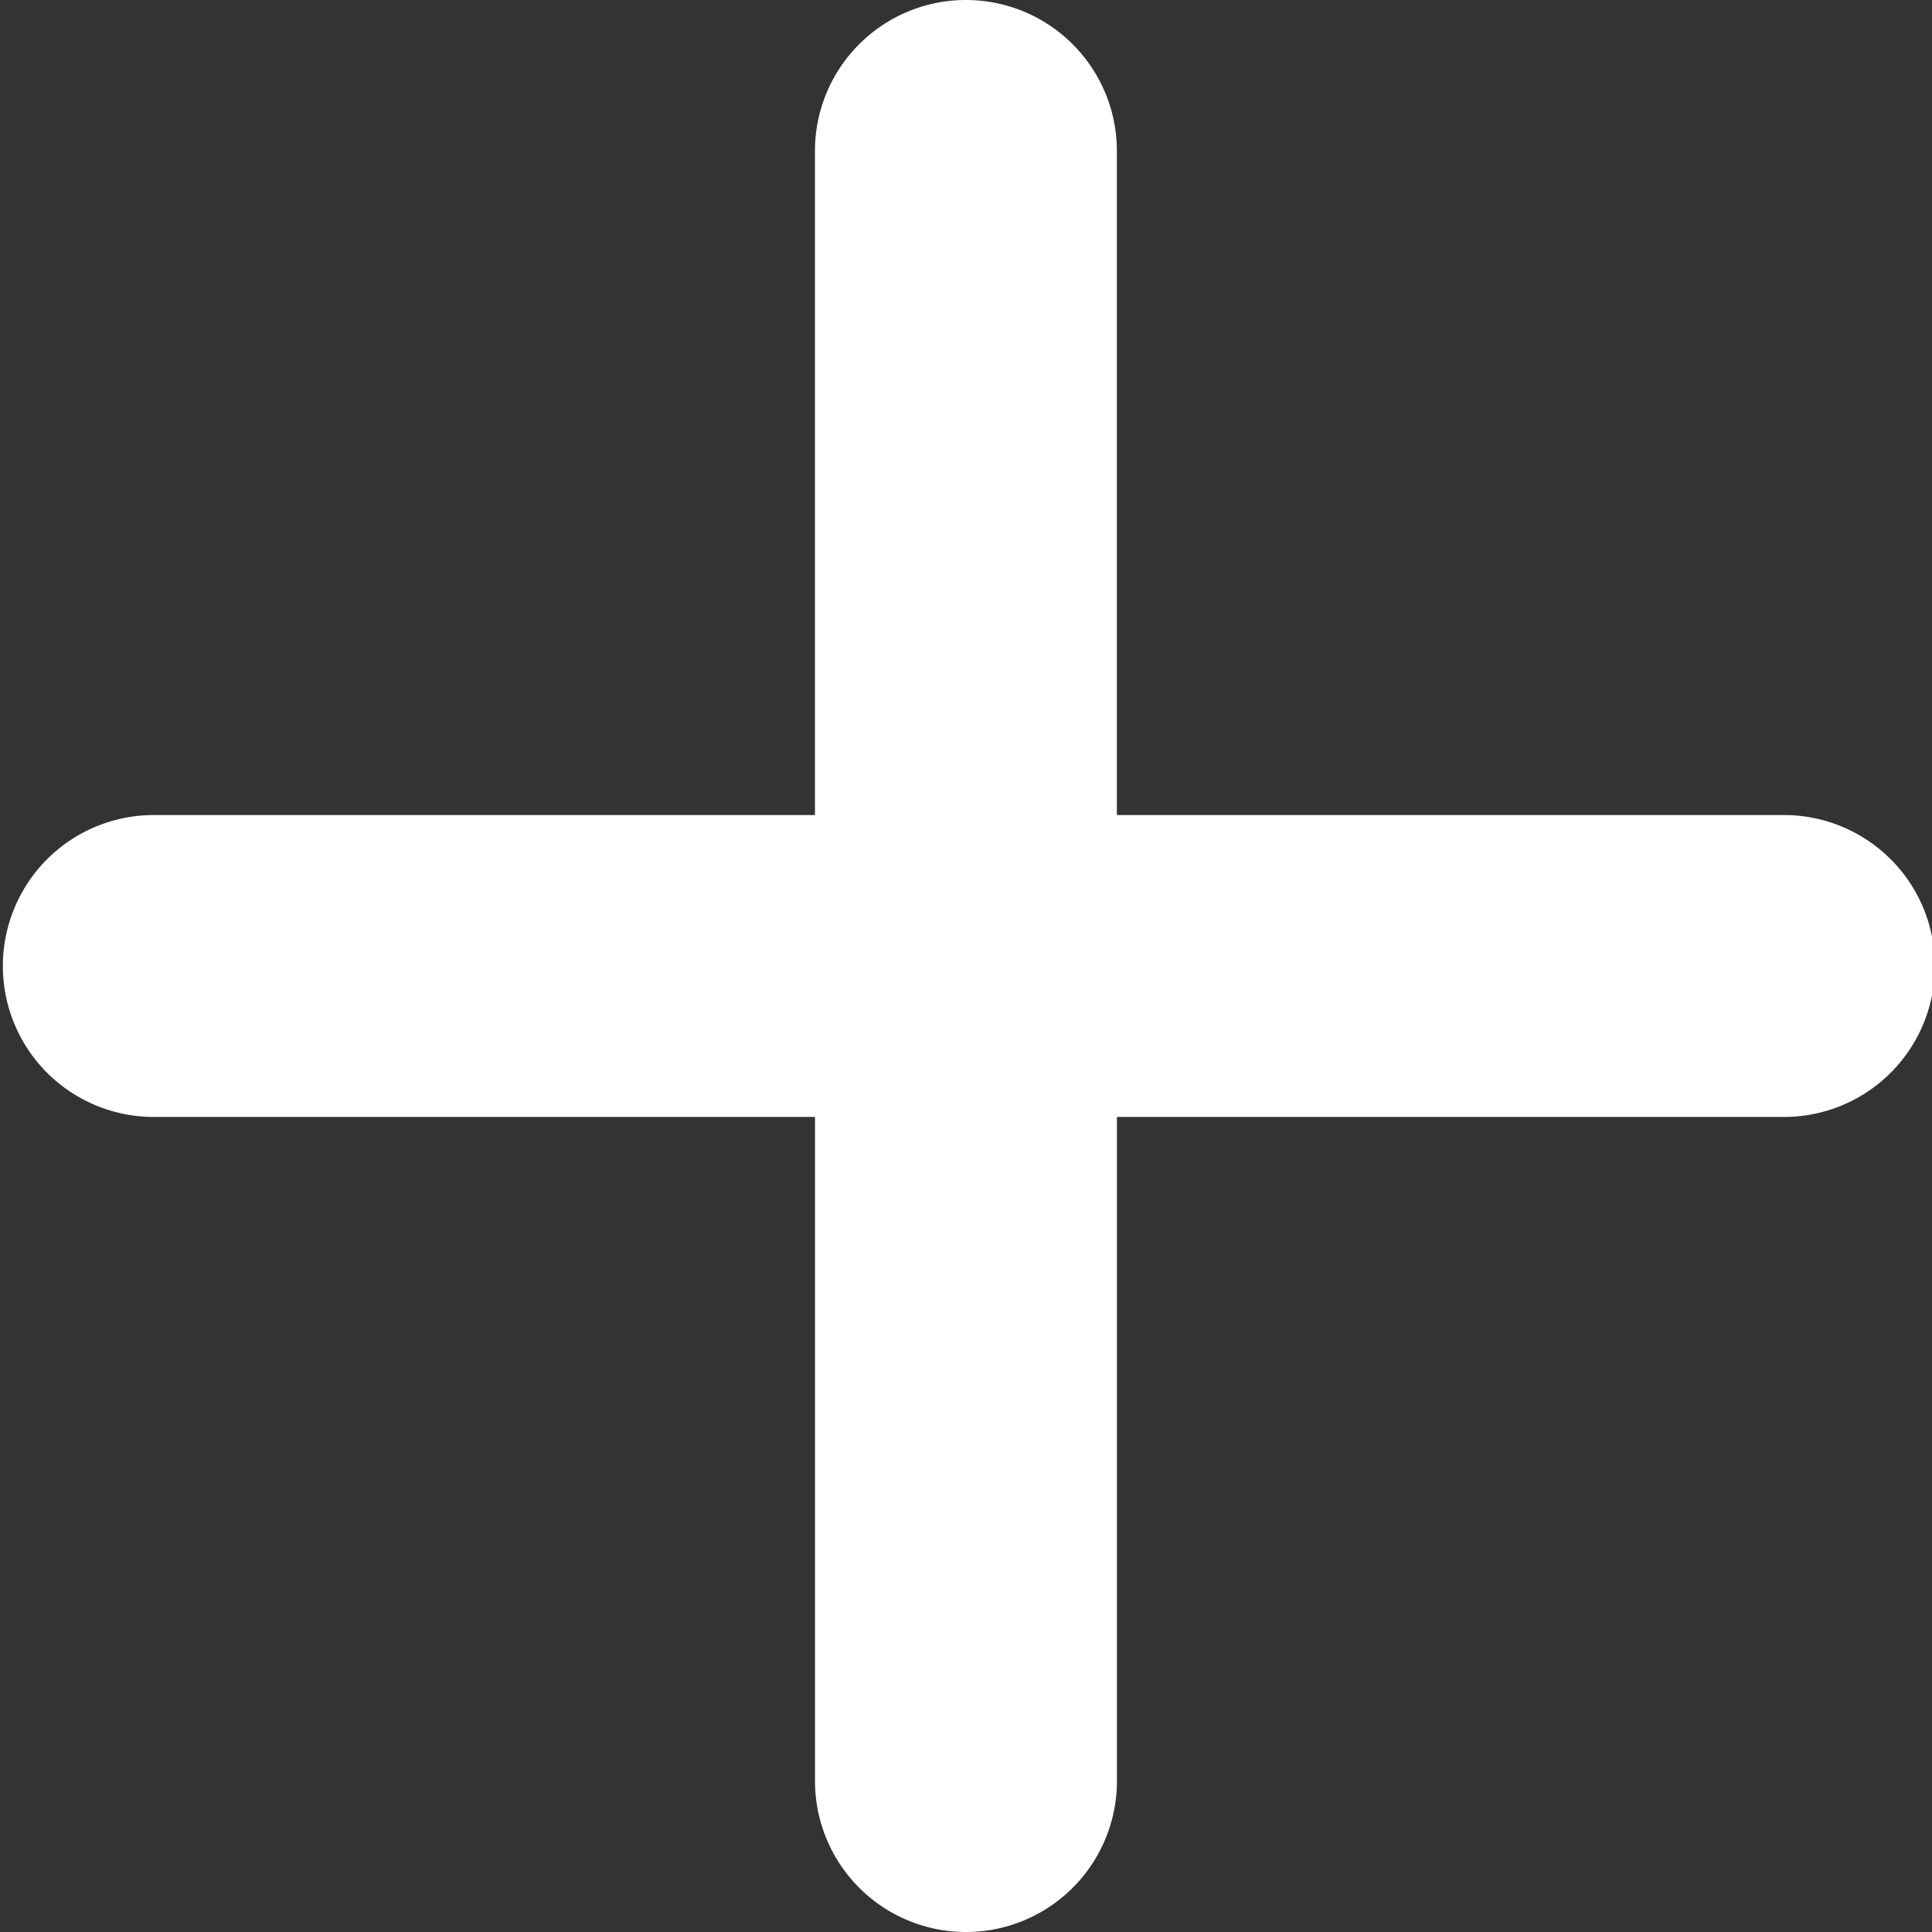 <svg xmlns="http://www.w3.org/2000/svg" width="34.261" height="34.261" viewBox="0 0 34.261 34.261"><rect x="0" y="0" width="34.261" height="34.261" fill="#333333" stroke="none"/><defs><style>.a{fill:#fff;}</style></defs><path class="a" d="M31.582,14.454H19.806V2.677a2.677,2.677,0,0,0-5.354,0V14.454H2.676a2.677,2.677,0,0,0,0,5.353H14.453V31.584a2.677,2.677,0,0,0,5.354,0V19.807H31.584a2.677,2.677,0,1,0,0-5.353Z"/></svg>